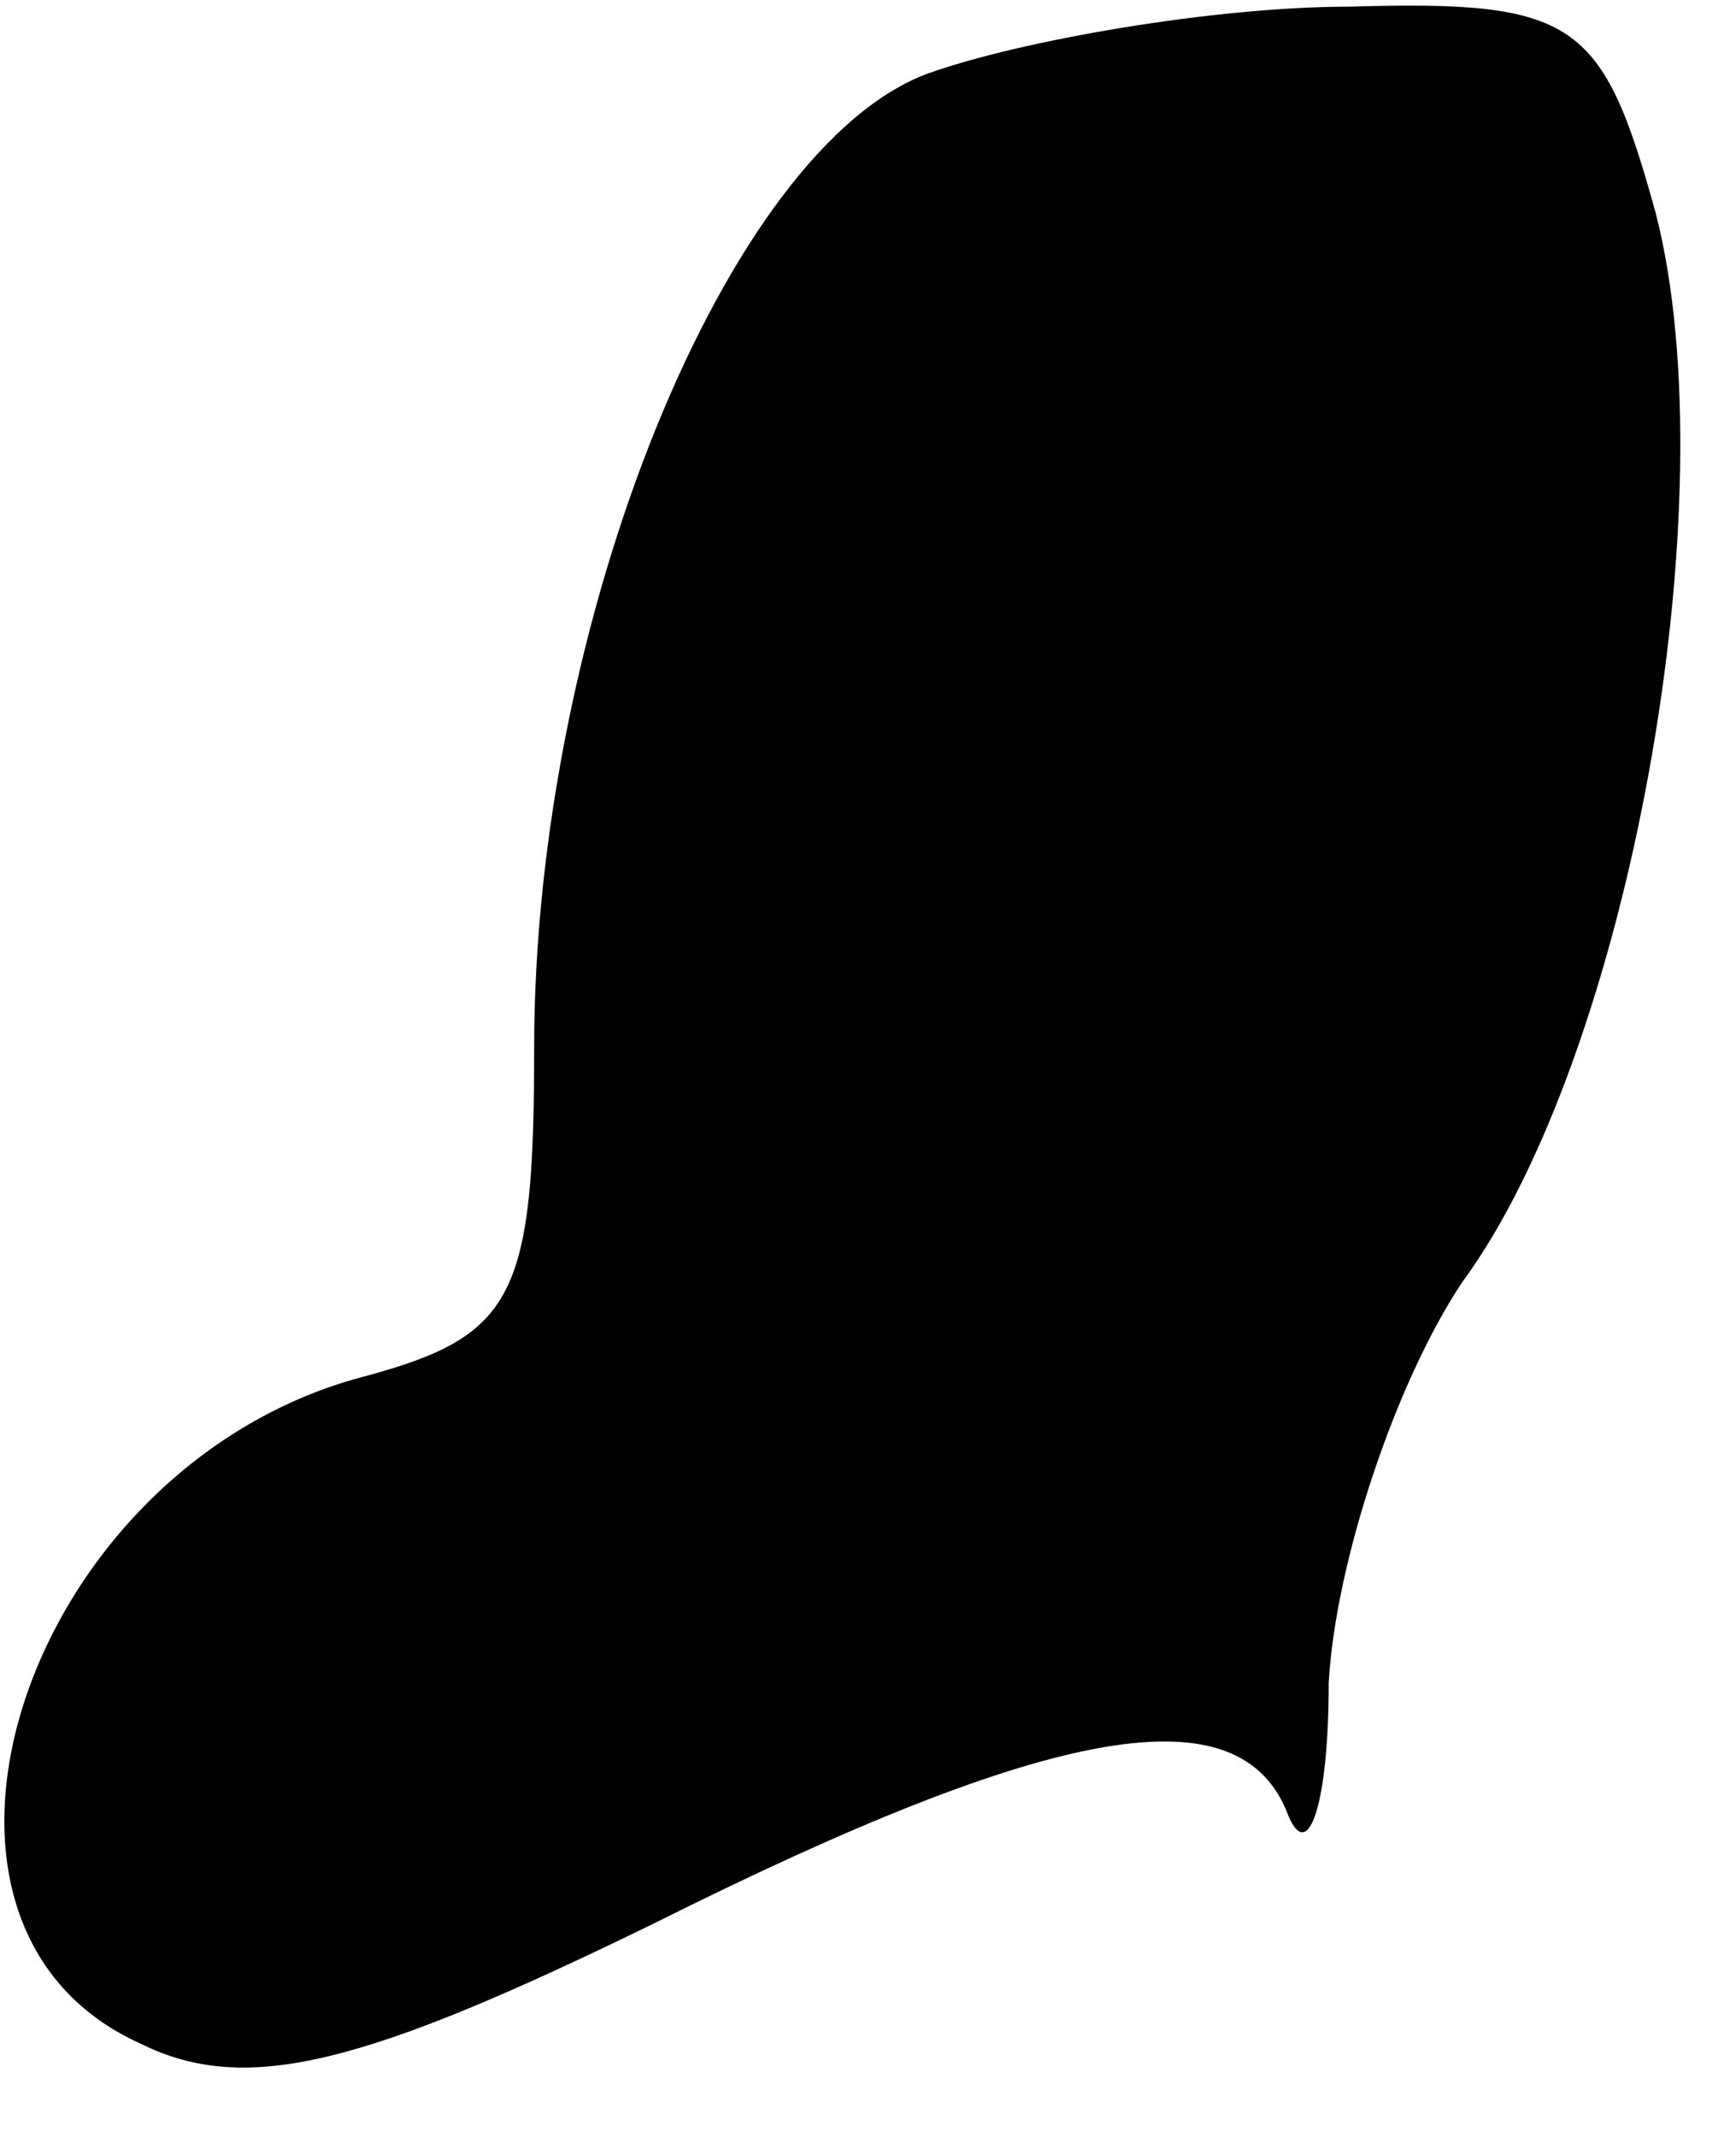 <?xml version="1.0" standalone="no"?>
<!DOCTYPE svg PUBLIC "-//W3C//DTD SVG 20010904//EN"
 "http://www.w3.org/TR/2001/REC-SVG-20010904/DTD/svg10.dtd">
<svg version="1.0" xmlns="http://www.w3.org/2000/svg"
 width="26pt" height="32pt" viewBox="0 0 26 32"
 preserveAspectRatio="xMidYMid meet">
<g transform="translate(0,32) scale(0.1,-0.1)"
fill="#000000" stroke="none">
<path fill="#000000" stroke="none" d="M139 309 c-30 -11 -59 -82 -59 -146 0
-37 -3 -43 -25 -49 -51 -13 -74 -82 -34 -100 16 -8 34 -3 77 18 60 30 88 35
95 16 3 -7 6 2 6 20 1 18 10 45 20 60 25 34 40 117 29 160 -8 29 -12 32 -46
31 -20 0 -49 -5 -63 -10z"/>
</g>
</svg>
